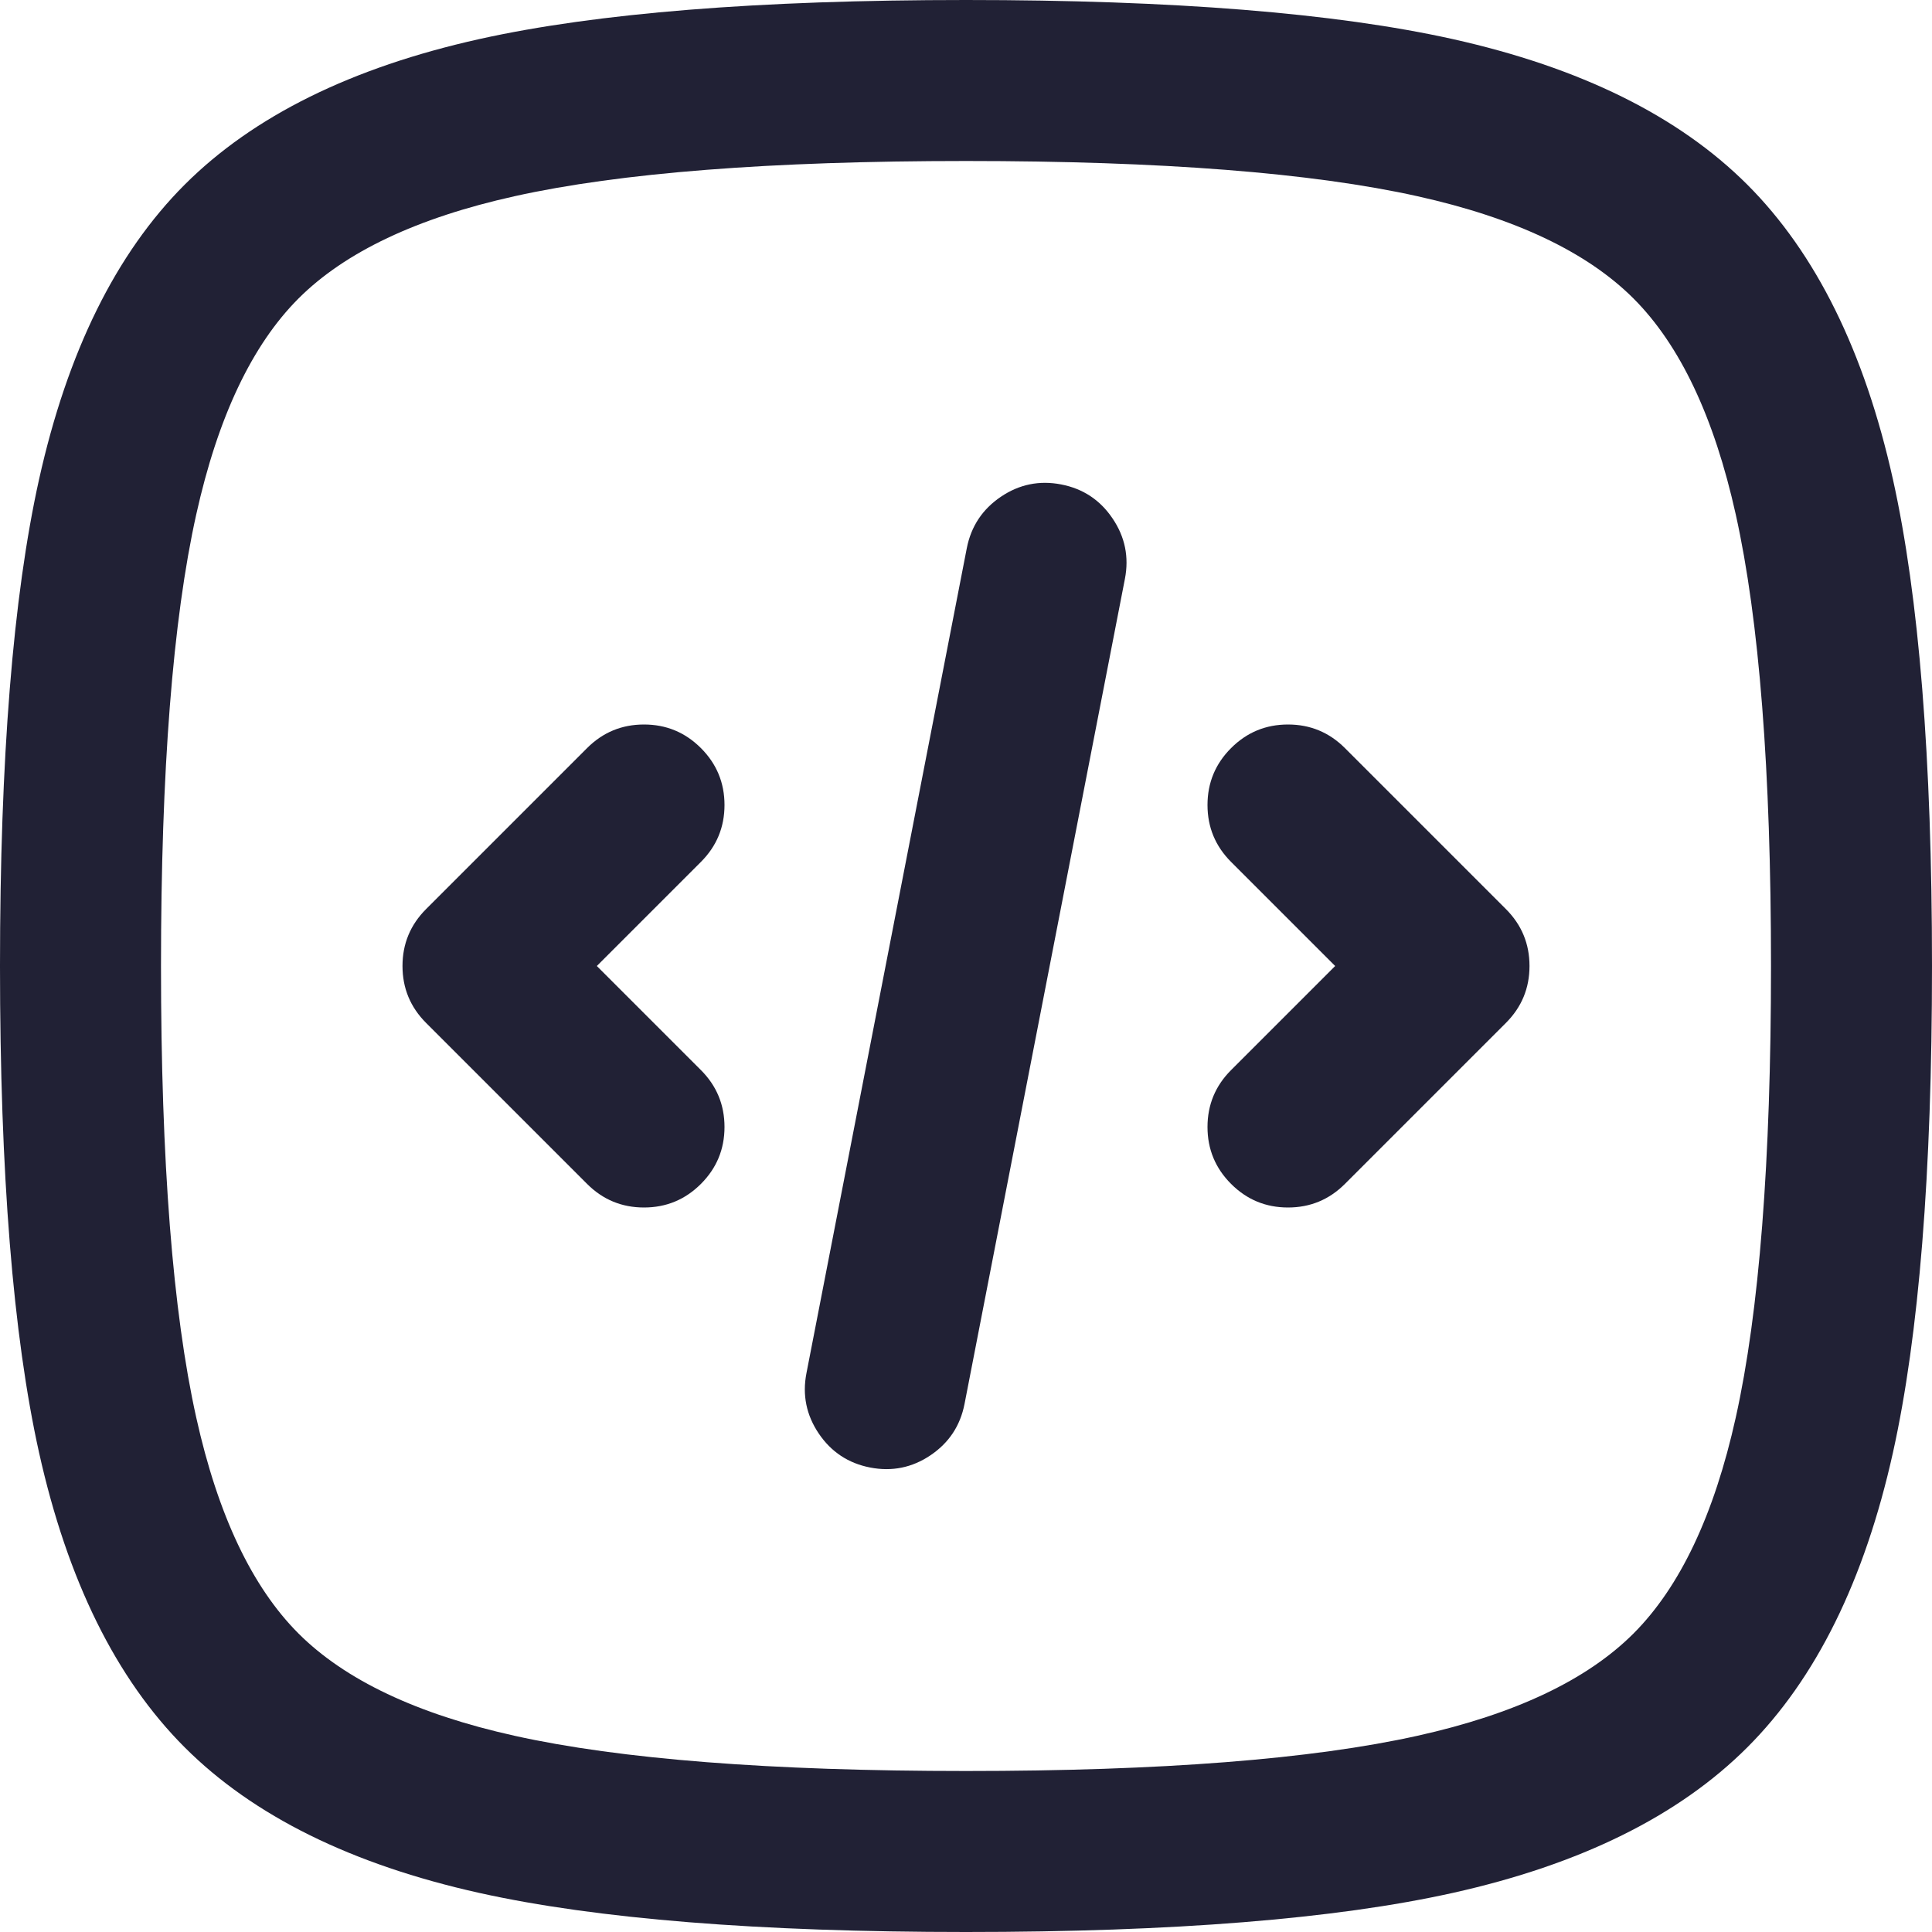 <svg xmlns="http://www.w3.org/2000/svg" width="24" height="24" viewBox="0 0 24 24">
  <defs/>
  <path fill="#212135" d="M0,12 Q0,8.14 0.485,5.956 Q1.015,3.574 2.294,2.294 Q3.574,1.015 5.956,0.485 Q8.14,0 12,0 Q15.86,0 18.044,0.485 Q20.426,1.015 21.706,2.294 Q22.985,3.574 23.515,5.956 Q24,8.14 24,12 Q24,15.86 23.515,18.044 Q22.985,20.427 21.706,21.706 Q20.427,22.985 18.044,23.515 Q15.86,24 12,24 Q8.14,24 5.956,23.515 Q3.574,22.985 2.294,21.706 Q1.015,20.426 0.485,18.044 Q0,15.86 0,12 Z M2,12 Q2,15.64 2.438,17.61 Q2.841,19.424 3.708,20.292 Q4.576,21.159 6.39,21.562 Q8.36,22 12,22 Q15.64,22 17.61,21.562 Q19.424,21.159 20.292,20.292 Q21.159,19.424 21.562,17.61 Q22,15.64 22,12 Q22,8.36 21.562,6.39 Q21.159,4.576 20.292,3.708 Q19.424,2.841 17.61,2.438 Q15.64,2 12,2 Q8.359,2 6.39,2.438 Q4.576,2.841 3.708,3.708 Q2.841,4.576 2.438,6.39 Q2,8.359 2,12 Z"/>
  <path fill="#212135" d="M8.707,10.707 L7.414,12 L8.707,13.293 Q9,13.586 9,14 Q9,14.414 8.707,14.707 Q8.414,15 8,15 Q7.586,15 7.293,14.707 L5.293,12.707 Q5,12.414 5,12 Q5,11.586 5.293,11.293 L7.293,9.293 Q7.586,9 8,9 Q8.414,9 8.707,9.293 Q9,9.586 9,10 Q9,10.414 8.707,10.707 Z"/>
  <path fill="#212135" d="M16.707,9.293 L18.707,11.293 Q19,11.586 19,12 Q19,12.414 18.707,12.707 L16.707,14.707 Q16.414,15 16,15 Q15.586,15 15.293,14.707 Q15,14.414 15,14 Q15,13.586 15.293,13.293 L16.586,12 L15.293,10.707 Q15,10.414 15,10 Q15,9.586 15.293,9.293 Q15.586,9 16,9 Q16.414,9 16.707,9.293 Z"/>
  <path fill="#212135" d="M10.018,17.058 L12.01,6.809 Q12.09,6.403 12.433,6.171 Q12.776,5.939 13.183,6.018 Q13.59,6.097 13.821,6.441 Q14.053,6.784 13.974,7.191 L11.982,17.439 Q11.903,17.846 11.559,18.078 Q11.216,18.309 10.809,18.23 Q10.403,18.151 10.171,17.808 Q9.939,17.464 10.018,17.058 Z"/>
</svg>

